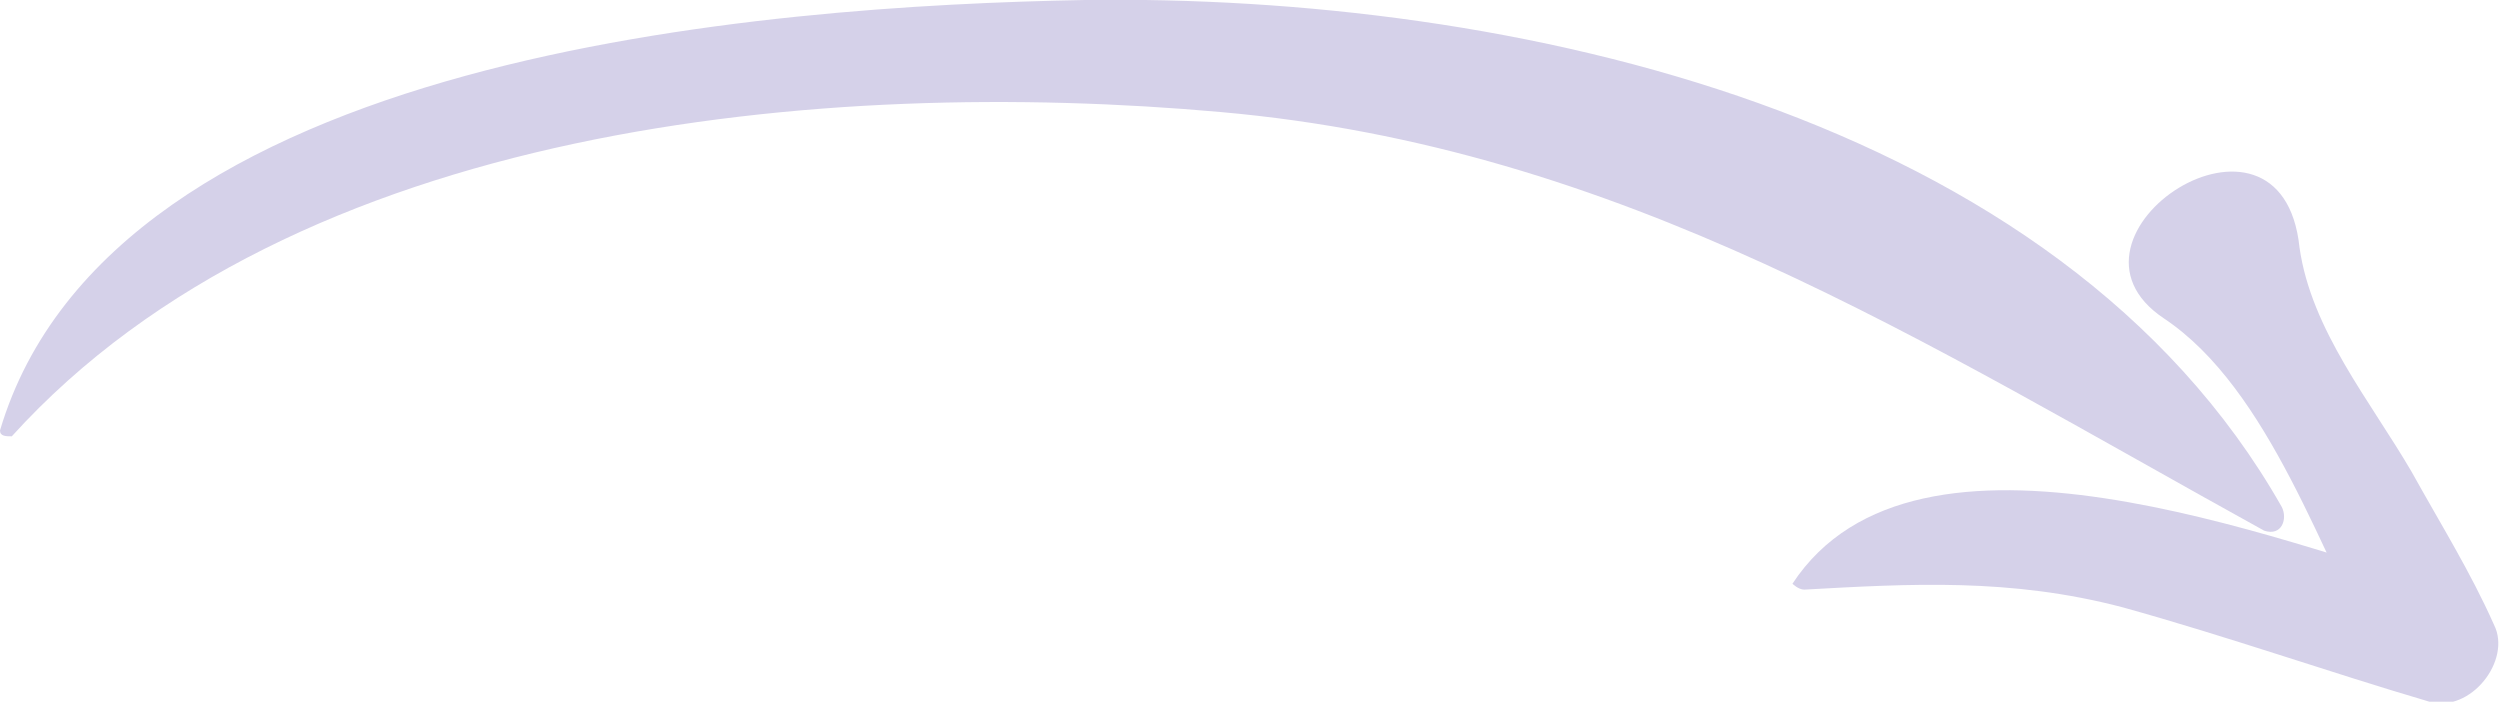 <?xml version="1.0" encoding="utf-8"?>
<!-- Generator: Adobe Illustrator 25.4.2, SVG Export Plug-In . SVG Version: 6.00 Build 0)  -->
<svg version="1.1" id="Capa_1" xmlns="http://www.w3.org/2000/svg" xmlns:xlink="http://www.w3.org/1999/xlink" x="0px" y="0px"
	 viewBox="0 0 42.4 11.9" style="enable-background:new 0 0 42.4 11.9;" xml:space="preserve">
<style type="text/css">
	.st0{clip-path:url(#SVGID_00000058570079311052490030000014085943573642614187_);fill:#D5D1E9;}
	.st1{clip-path:url(#SVGID_00000018954235045460409730000000929828281595019686_);fill:#D5D1E9;}
</style>
<g>
	<g>
		<defs>
			<rect id="SVGID_1_" width="42.4" height="11.9"/>
		</defs>
		<clipPath id="SVGID_00000111887262687924541010000003219515904049445514_">
			<use xlink:href="#SVGID_1_"  style="overflow:visible;"/>
		</clipPath>
		<path style="clip-path:url(#SVGID_00000111887262687924541010000003219515904049445514_);fill:#D5D1E9;" d="M0.2,7.4
			C0.1,7.4,0,7.4,0,7.3C1.9,0.9,13,0.1,18.4,0c7.2-0.1,16.5,1.9,20.3,8.6c0.1,0.2,0,0.5-0.3,0.4c-5.8-3.2-10.9-6.5-17.7-7.1
			C14,1.3,5,2.1,0.2,7.4"/>
	</g>
	<g>
		<defs>
			<rect id="SVGID_00000029741032526143063100000018115571225368803771_" width="42.4" height="11.9"/>
		</defs>
		<clipPath id="SVGID_00000137117287052537409950000008214760281883672456_">
			<use xlink:href="#SVGID_00000029741032526143063100000018115571225368803771_"  style="overflow:visible;"/>
		</clipPath>
		<path style="clip-path:url(#SVGID_00000137117287052537409950000008214760281883672456_);fill:#D5D1E9;" d="M30.6,10
			c-0.1,0-0.2-0.1-0.2-0.1c2.1-3.2,8.3-0.7,11.1,0.1c-0.4,0.4-0.7,0.9-1.1,1.3c-1-1.8-1.9-4.7-3.7-5.9c-2.1-1.4,2-4.1,2.3-1.2
			c0.2,1.4,1.2,2.6,1.9,3.8c0.5,0.9,1,1.7,1.4,2.6c0.3,0.6-0.4,1.5-1.1,1.3c-1.7-0.5-3.4-1.1-5.2-1.6C34.1,9.8,32.4,9.9,30.6,10"/>
	</g>
</g>
</svg>
